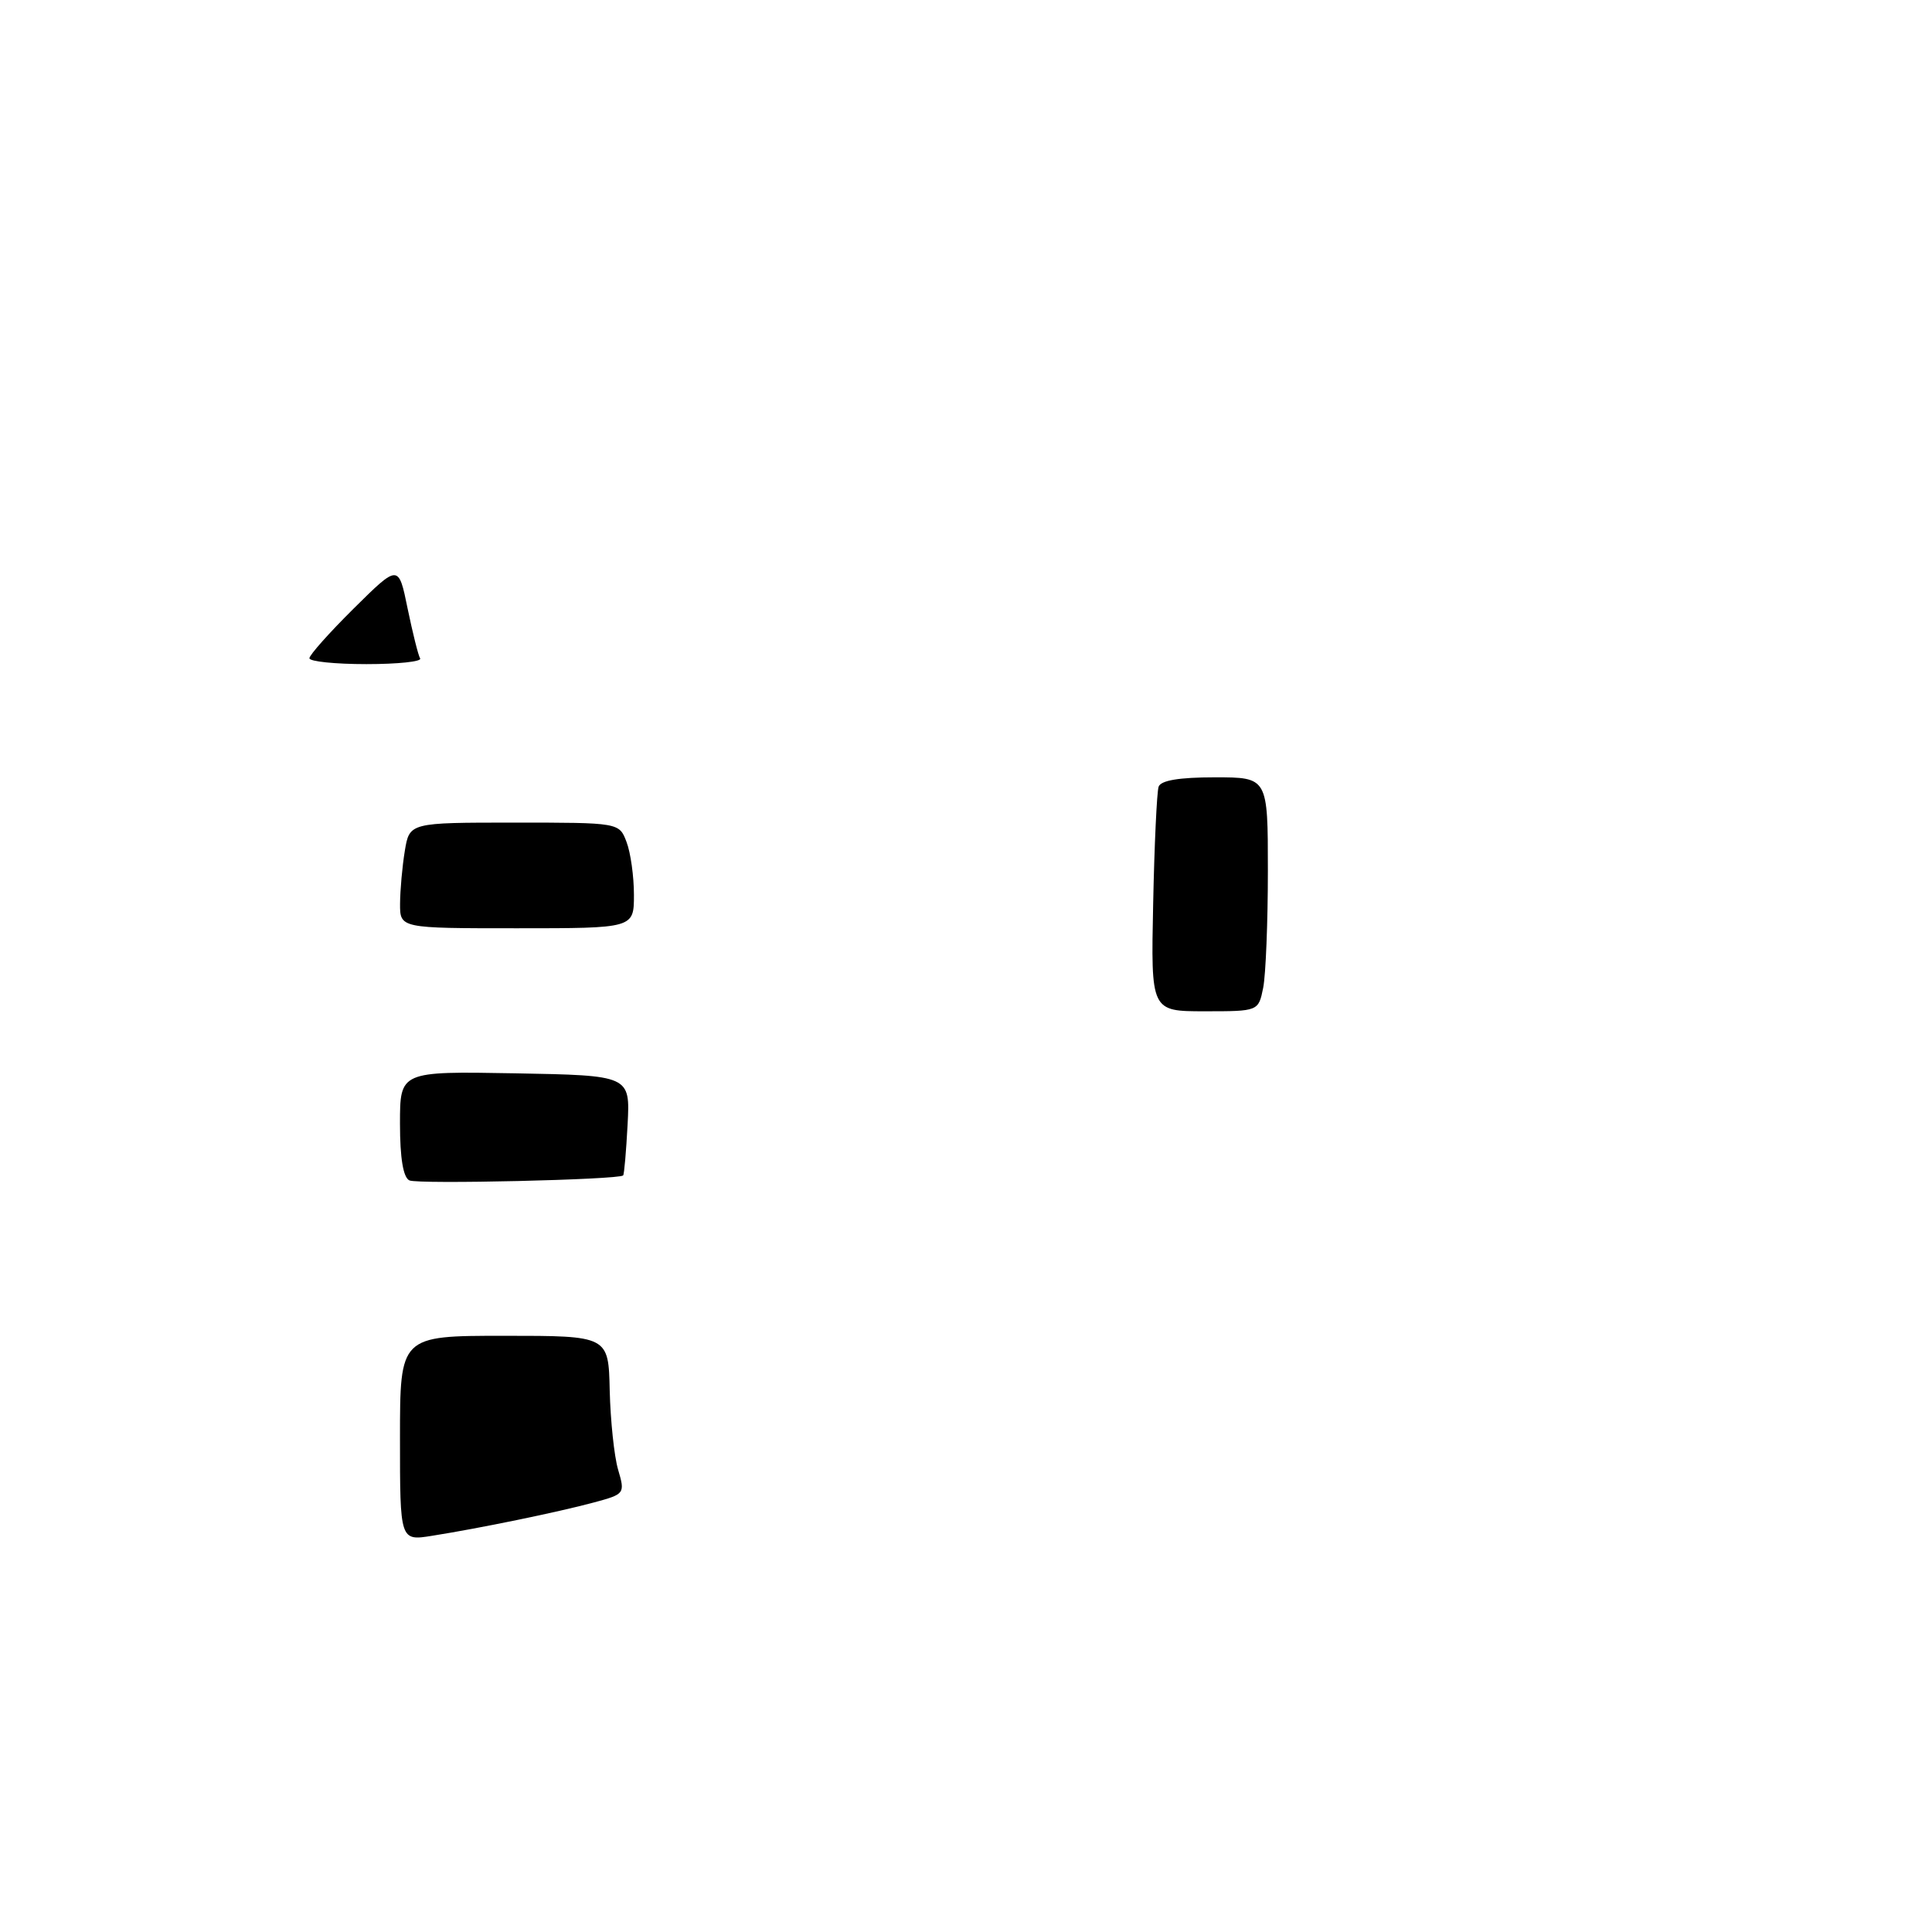 <?xml version="1.0" encoding="UTF-8" standalone="no"?>
<!DOCTYPE svg PUBLIC "-//W3C//DTD SVG 1.1//EN" "http://www.w3.org/Graphics/SVG/1.1/DTD/svg11.dtd" >
<svg xmlns="http://www.w3.org/2000/svg" xmlns:xlink="http://www.w3.org/1999/xlink" version="1.1" viewBox="0 0 256 256">
 <g >
 <path fill="currentColor"
d=" M 53.00 190.59 C 53.00 177.00 53.00 177.00 66.81 177.00 C 80.63 177.00 80.63 177.00 80.79 184.25 C 80.89 188.24 81.38 192.95 81.90 194.73 C 82.84 197.92 82.79 197.98 78.67 199.09 C 73.92 200.37 63.53 202.51 57.25 203.50 C 53.00 204.18 53.00 204.18 53.00 190.59 Z  M 54.25 156.41 C 53.43 156.03 53.00 153.47 53.00 148.89 C 53.00 141.95 53.00 141.95 68.25 142.22 C 83.50 142.50 83.50 142.50 83.16 149.00 C 82.97 152.57 82.71 155.61 82.57 155.75 C 82.02 156.32 55.40 156.94 54.25 156.41 Z  M 152.80 119.75 C 152.96 111.91 153.29 104.94 153.52 104.25 C 153.80 103.41 156.23 103.00 160.97 103.00 C 168.00 103.00 168.00 103.00 168.00 115.38 C 168.00 122.18 167.72 129.16 167.38 130.88 C 166.75 134.00 166.75 134.00 159.62 134.00 C 152.50 134.00 152.50 134.00 152.80 119.75 Z  M 53.01 119.75 C 53.02 117.96 53.30 114.81 53.64 112.75 C 54.26 109.00 54.26 109.00 68.16 109.00 C 82.05 109.00 82.05 109.00 83.02 111.57 C 83.56 112.98 84.00 116.13 84.00 118.57 C 84.00 123.00 84.00 123.00 68.50 123.00 C 53.00 123.00 53.00 123.00 53.01 119.75 Z  M 41.00 87.22 C 41.00 86.79 43.66 83.81 46.90 80.60 C 52.81 74.75 52.81 74.75 54.01 80.63 C 54.68 83.86 55.42 86.84 55.67 87.25 C 55.92 87.66 52.72 88.00 48.56 88.00 C 44.40 88.00 41.00 87.65 41.00 87.22 Z "/>
</g>
</svg>